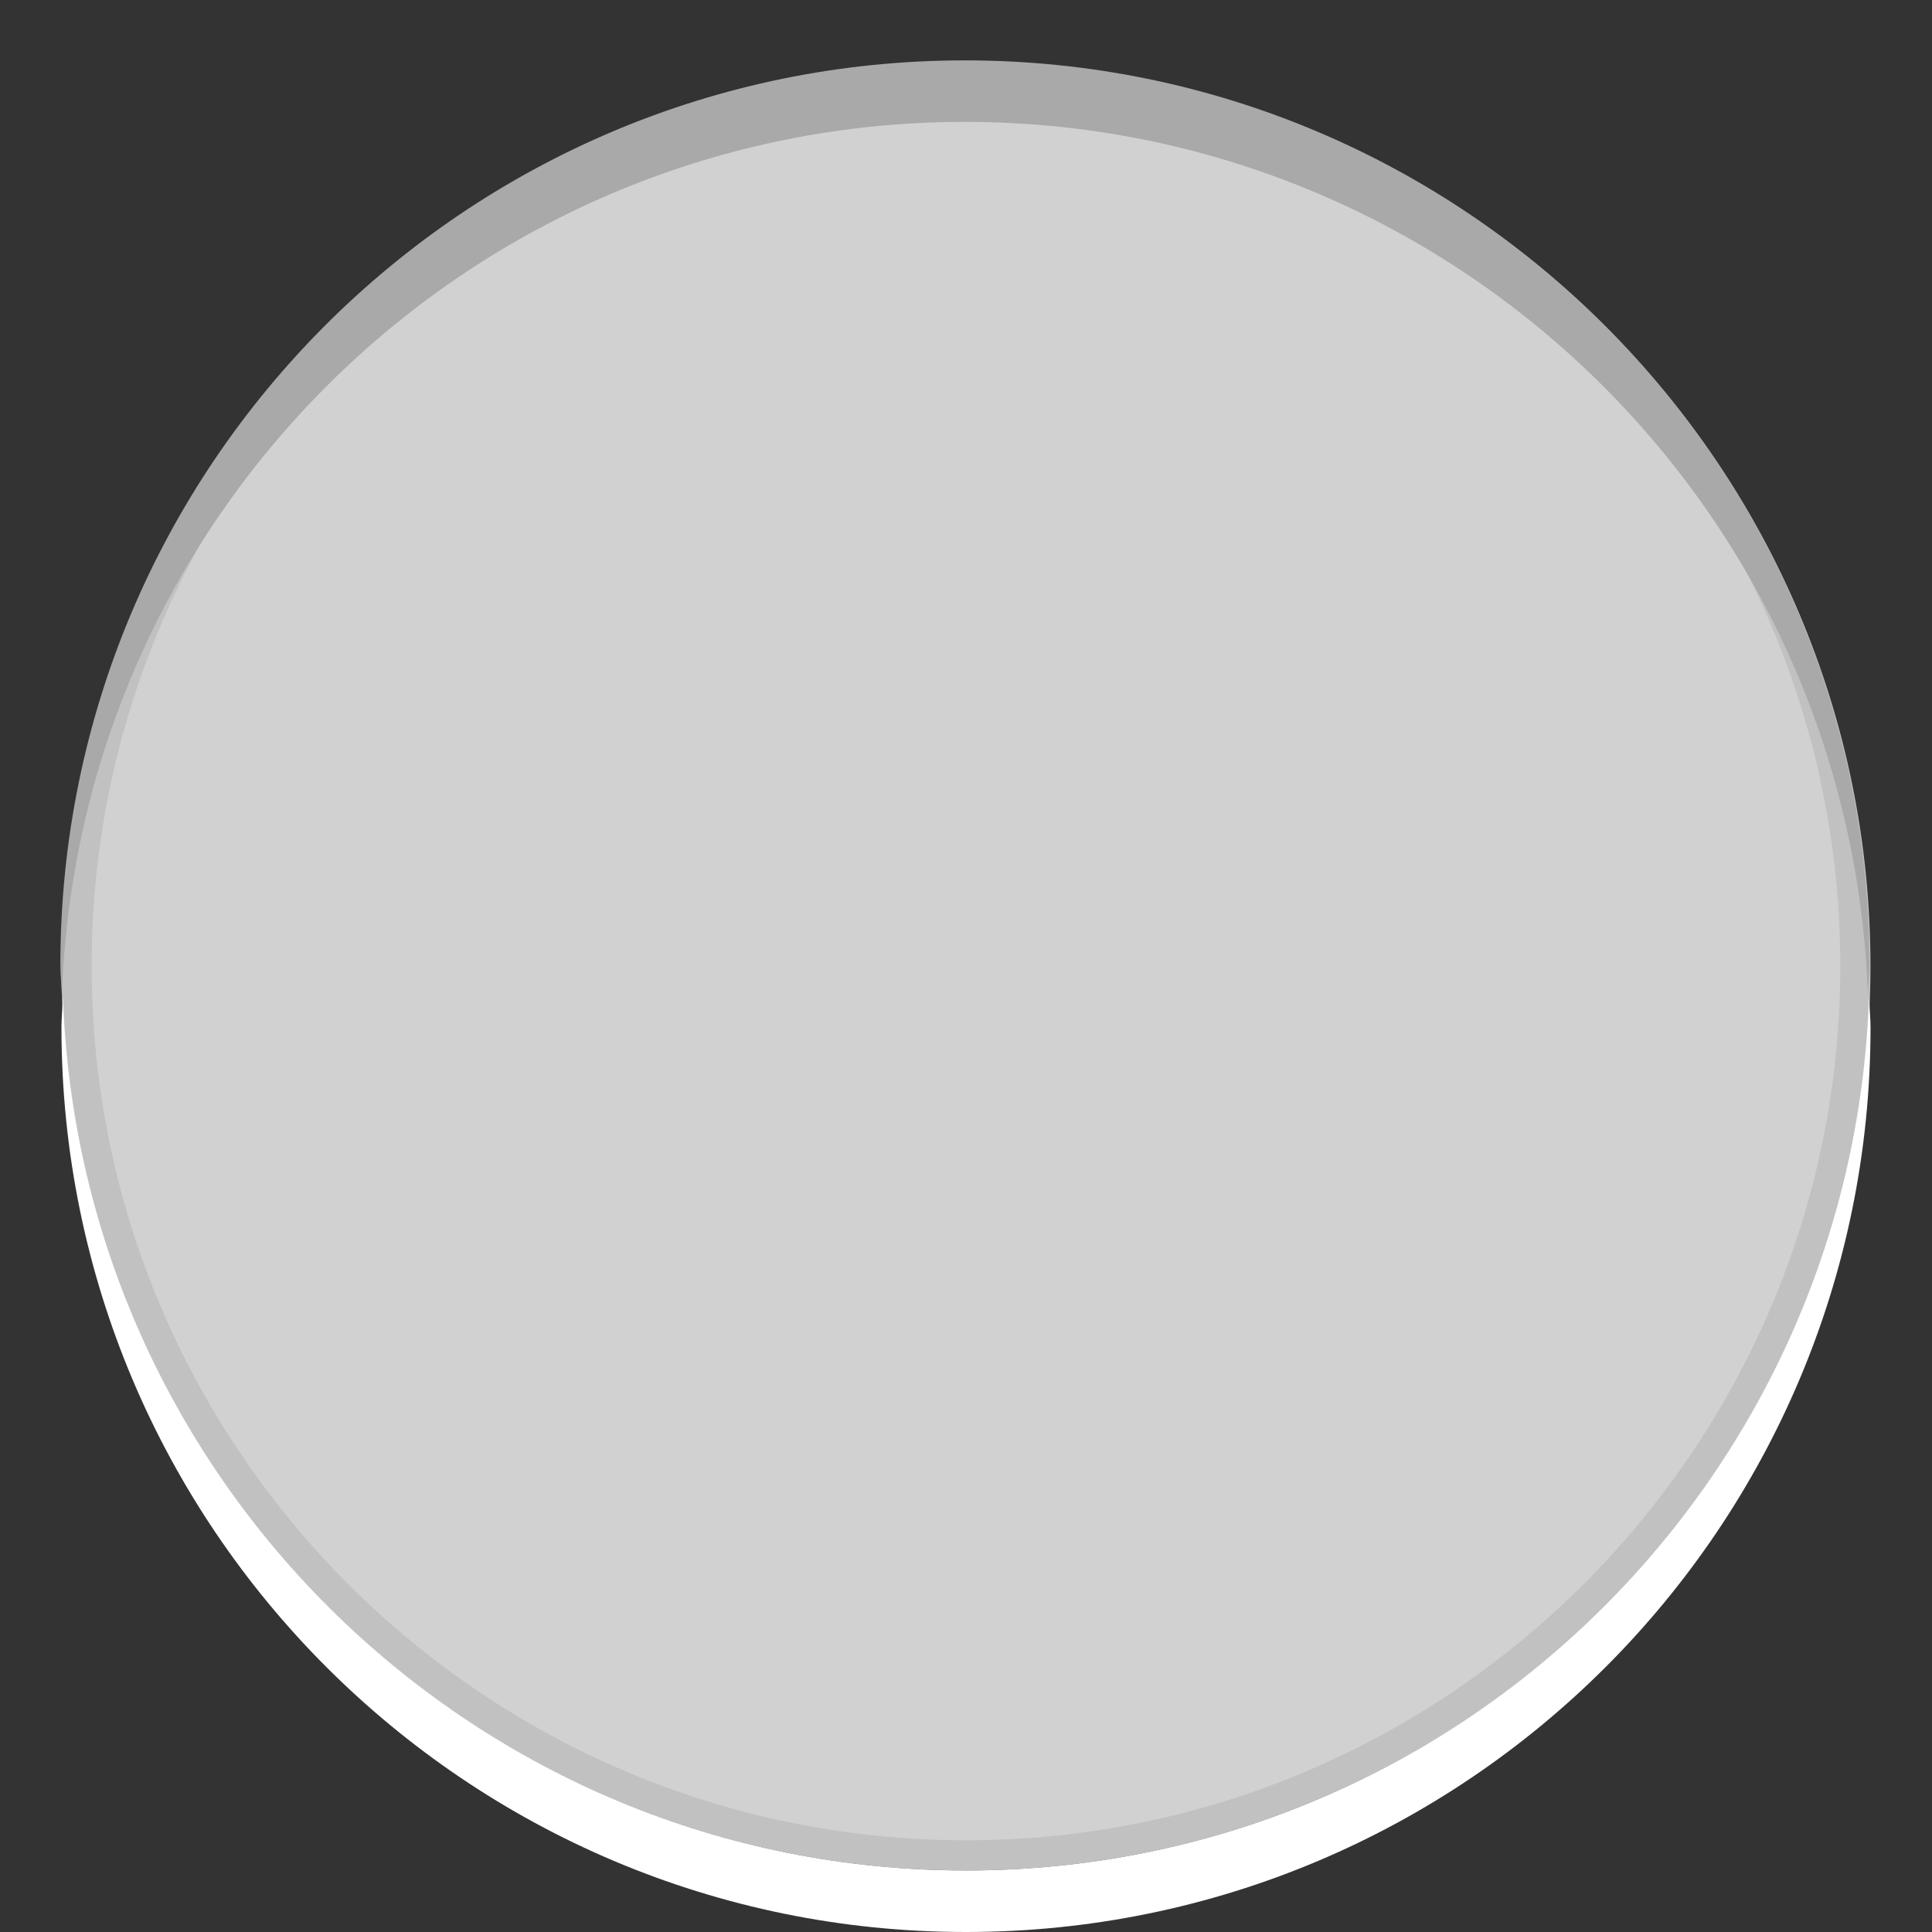 <?xml version="1.0" encoding="utf-8"?>
<!-- Generator: Adobe Illustrator 15.0.2, SVG Export Plug-In . SVG Version: 6.00 Build 0)  -->
<!DOCTYPE svg PUBLIC "-//W3C//DTD SVG 1.1//EN" "http://www.w3.org/Graphics/SVG/1.1/DTD/svg11.dtd">
<svg version="1.1" id="Layer_1" xmlns="http://www.w3.org/2000/svg" xmlns:xlink="http://www.w3.org/1999/xlink" x="0px" y="0px"
	 width="32px" height="32px" viewBox="0 0 32 32" enable-background="new 0 0 32 32" xml:space="preserve">
<rect x="0" y="0" width="32" height="32" fill="#333333" stroke="none"/>
<g>
	<g>
		<path fill-rule="evenodd" clip-rule="evenodd" fill="#D1D1D2" d="M15.999,30.731C7.876,30.731,1.268,24.123,1.268,16
			S7.876,1.268,15.999,1.268S30.731,7.877,30.731,16S24.122,30.731,15.999,30.731z"/>
		<path fill="#C1C1C1" d="M15.999,1.518c7.985,0,14.482,6.497,14.482,14.482s-6.497,14.481-14.482,14.481
			C8.014,30.481,1.518,23.985,1.518,16S8.014,1.518,15.999,1.518 M15.999,1.018C7.725,1.018,1.018,7.726,1.018,16
			s6.707,14.981,14.981,14.981S30.981,24.274,30.981,16S24.273,1.018,15.999,1.018L15.999,1.018z"/>
	</g>
</g>
<path fill="#A9A9AA" d="M15.981,2.019c8.103,0,14.686,6.436,14.957,14.473c0.006-0.171,0.025-0.338,0.025-0.51
	C30.964,7.708,24.256,1,15.981,1S1,7.708,1,15.982c0,0.172,0.02,0.339,0.025,0.51C1.297,8.455,7.879,2.019,15.981,2.019z"/>
<path fill="#FFFFFF" d="M16,30.981c-8.103,0-14.686-6.437-14.957-14.474c-0.006,0.172-0.025,0.338-0.025,0.51
	C1.018,25.293,7.726,32,16,32c8.275,0,14.982-6.707,14.982-14.982c0-0.172-0.02-0.338-0.025-0.51
	C30.686,24.545,24.104,30.981,16,30.981z"/>
</svg>

